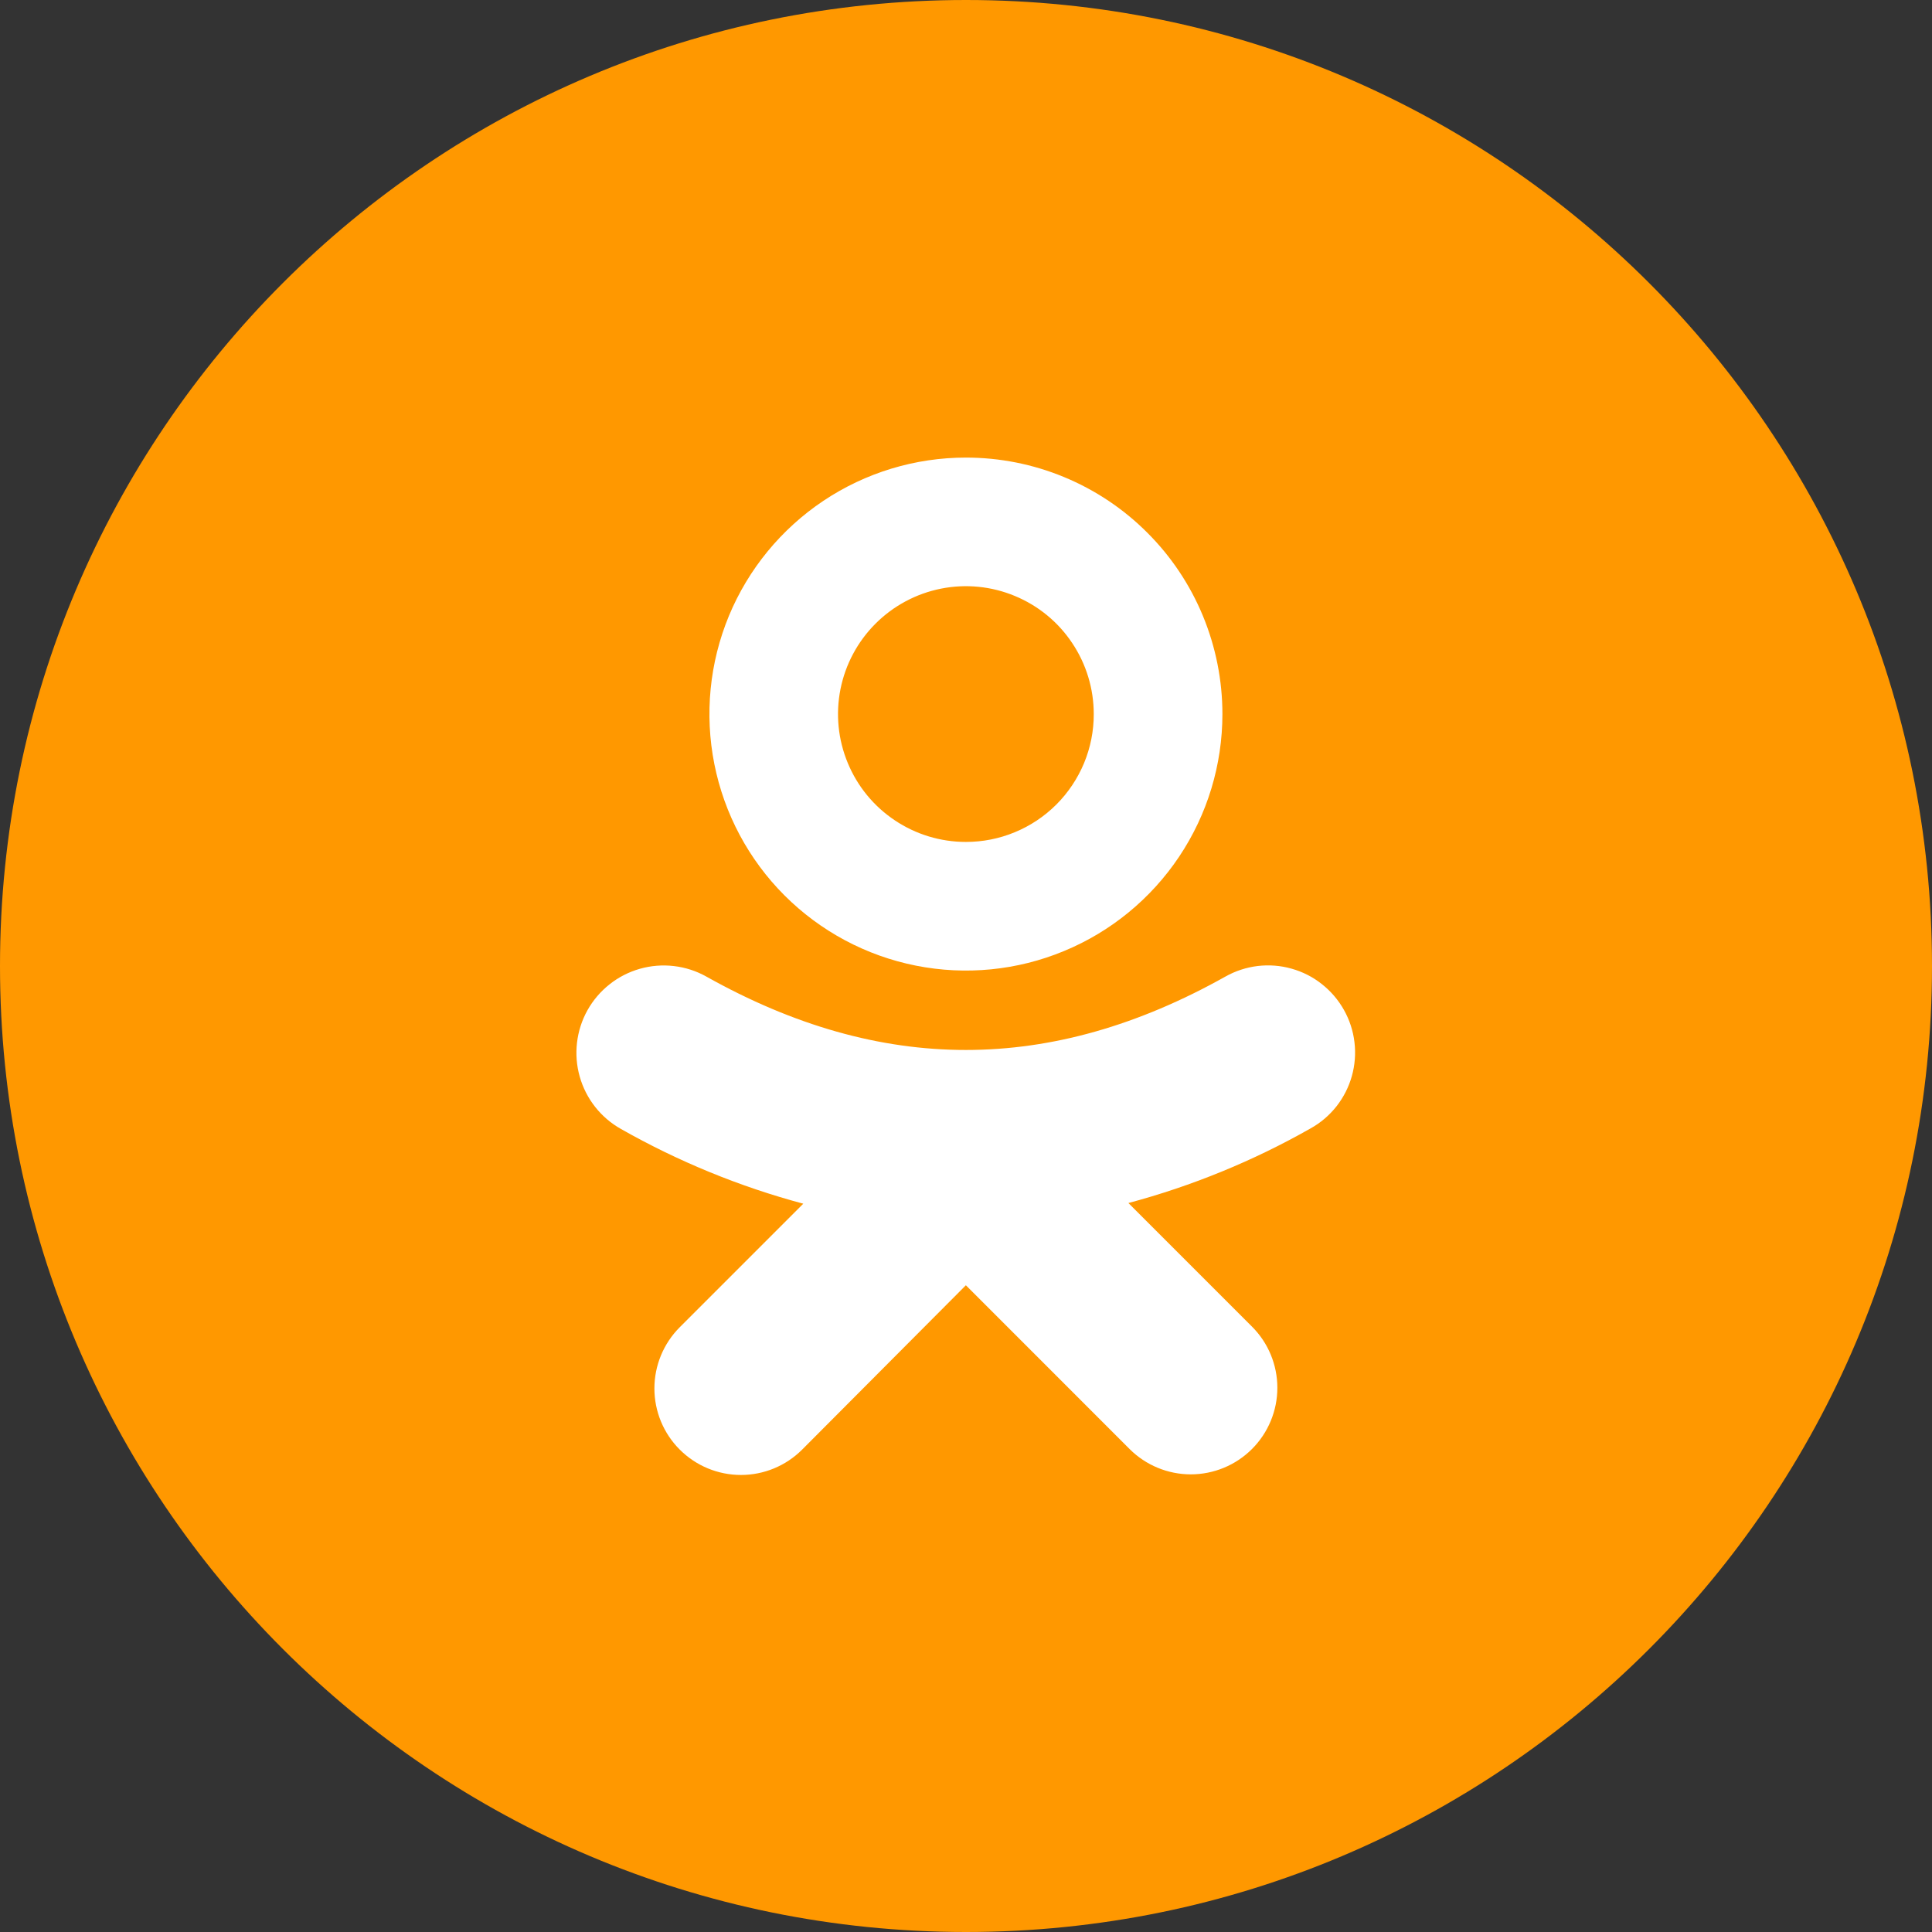 <svg width="32" height="32" viewBox="0 0 32 32" fill="none" xmlns="http://www.w3.org/2000/svg">
<rect x="0" y="0" width="32" height="32" fill="#333333" stroke="none"/>
<g clip-path="url(#clip0_2383_13814)">
<path d="M16 32C24.837 32 32 24.837 32 16C32 7.163 24.837 0 16 0C7.163 0 0 7.163 0 16C0 24.837 7.163 32 16 32Z" fill="#FF9800"/>
<path d="M15.998 7.579C15.158 7.579 14.337 7.828 13.638 8.295C12.94 8.762 12.395 9.425 12.073 10.201C11.752 10.978 11.668 11.832 11.832 12.656C11.996 13.48 12.4 14.237 12.994 14.831C13.588 15.425 14.345 15.83 15.17 15.994C15.994 16.158 16.848 16.074 17.624 15.752C18.401 15.431 19.064 14.886 19.531 14.188C19.998 13.489 20.247 12.668 20.247 11.827C20.247 11.269 20.137 10.717 19.924 10.201C19.711 9.686 19.398 9.217 19.003 8.823C18.609 8.428 18.14 8.115 17.625 7.902C17.109 7.688 16.556 7.579 15.998 7.579ZM15.998 13.945C15.579 13.945 15.17 13.821 14.822 13.588C14.473 13.355 14.202 13.025 14.042 12.638C13.881 12.251 13.839 11.825 13.921 11.414C14.003 11.003 14.205 10.626 14.501 10.33C14.797 10.034 15.174 9.832 15.585 9.75C15.996 9.668 16.422 9.71 16.809 9.871C17.196 10.031 17.527 10.302 17.759 10.651C17.992 10.999 18.116 11.408 18.116 11.827C18.117 12.105 18.062 12.381 17.956 12.638C17.849 12.895 17.693 13.129 17.497 13.325C17.3 13.522 17.066 13.678 16.809 13.784C16.552 13.891 16.277 13.945 15.998 13.945Z" fill="white"/>
<path d="M22.259 16.726C22.166 16.561 22.042 16.416 21.893 16.299C21.745 16.181 21.574 16.095 21.392 16.044C21.21 15.992 21.019 15.978 20.831 16C20.643 16.023 20.462 16.082 20.297 16.175C17.404 17.796 14.591 17.796 11.699 16.175C11.533 16.082 11.351 16.023 11.162 16.001C10.973 15.979 10.782 15.994 10.599 16.046C10.416 16.098 10.245 16.185 10.097 16.303C9.947 16.421 9.823 16.567 9.73 16.733C9.638 16.898 9.579 17.081 9.557 17.27C9.535 17.458 9.55 17.649 9.602 17.832C9.706 18.201 9.953 18.514 10.288 18.701C11.237 19.239 12.251 19.655 13.305 19.937L11.259 21.983C10.99 22.252 10.839 22.617 10.839 22.997C10.839 23.377 10.99 23.742 11.259 24.01C11.528 24.279 11.892 24.43 12.273 24.43C12.653 24.43 13.017 24.279 13.286 24.01L15.998 21.288L18.709 24C18.978 24.269 19.343 24.42 19.723 24.42C20.103 24.42 20.468 24.269 20.737 24C21.006 23.731 21.157 23.366 21.157 22.986C21.157 22.606 21.006 22.241 20.737 21.973L18.69 19.926C19.744 19.644 20.758 19.229 21.707 18.69C21.873 18.598 22.018 18.474 22.136 18.325C22.253 18.176 22.34 18.005 22.391 17.823C22.442 17.64 22.457 17.45 22.434 17.261C22.412 17.073 22.352 16.891 22.259 16.726Z" fill="white"/>
</g>
<defs>
<clipPath id="clip0_2383_13814">
<rect width="32" height="32" fill="white"/>
</clipPath>
</defs>
</svg>
